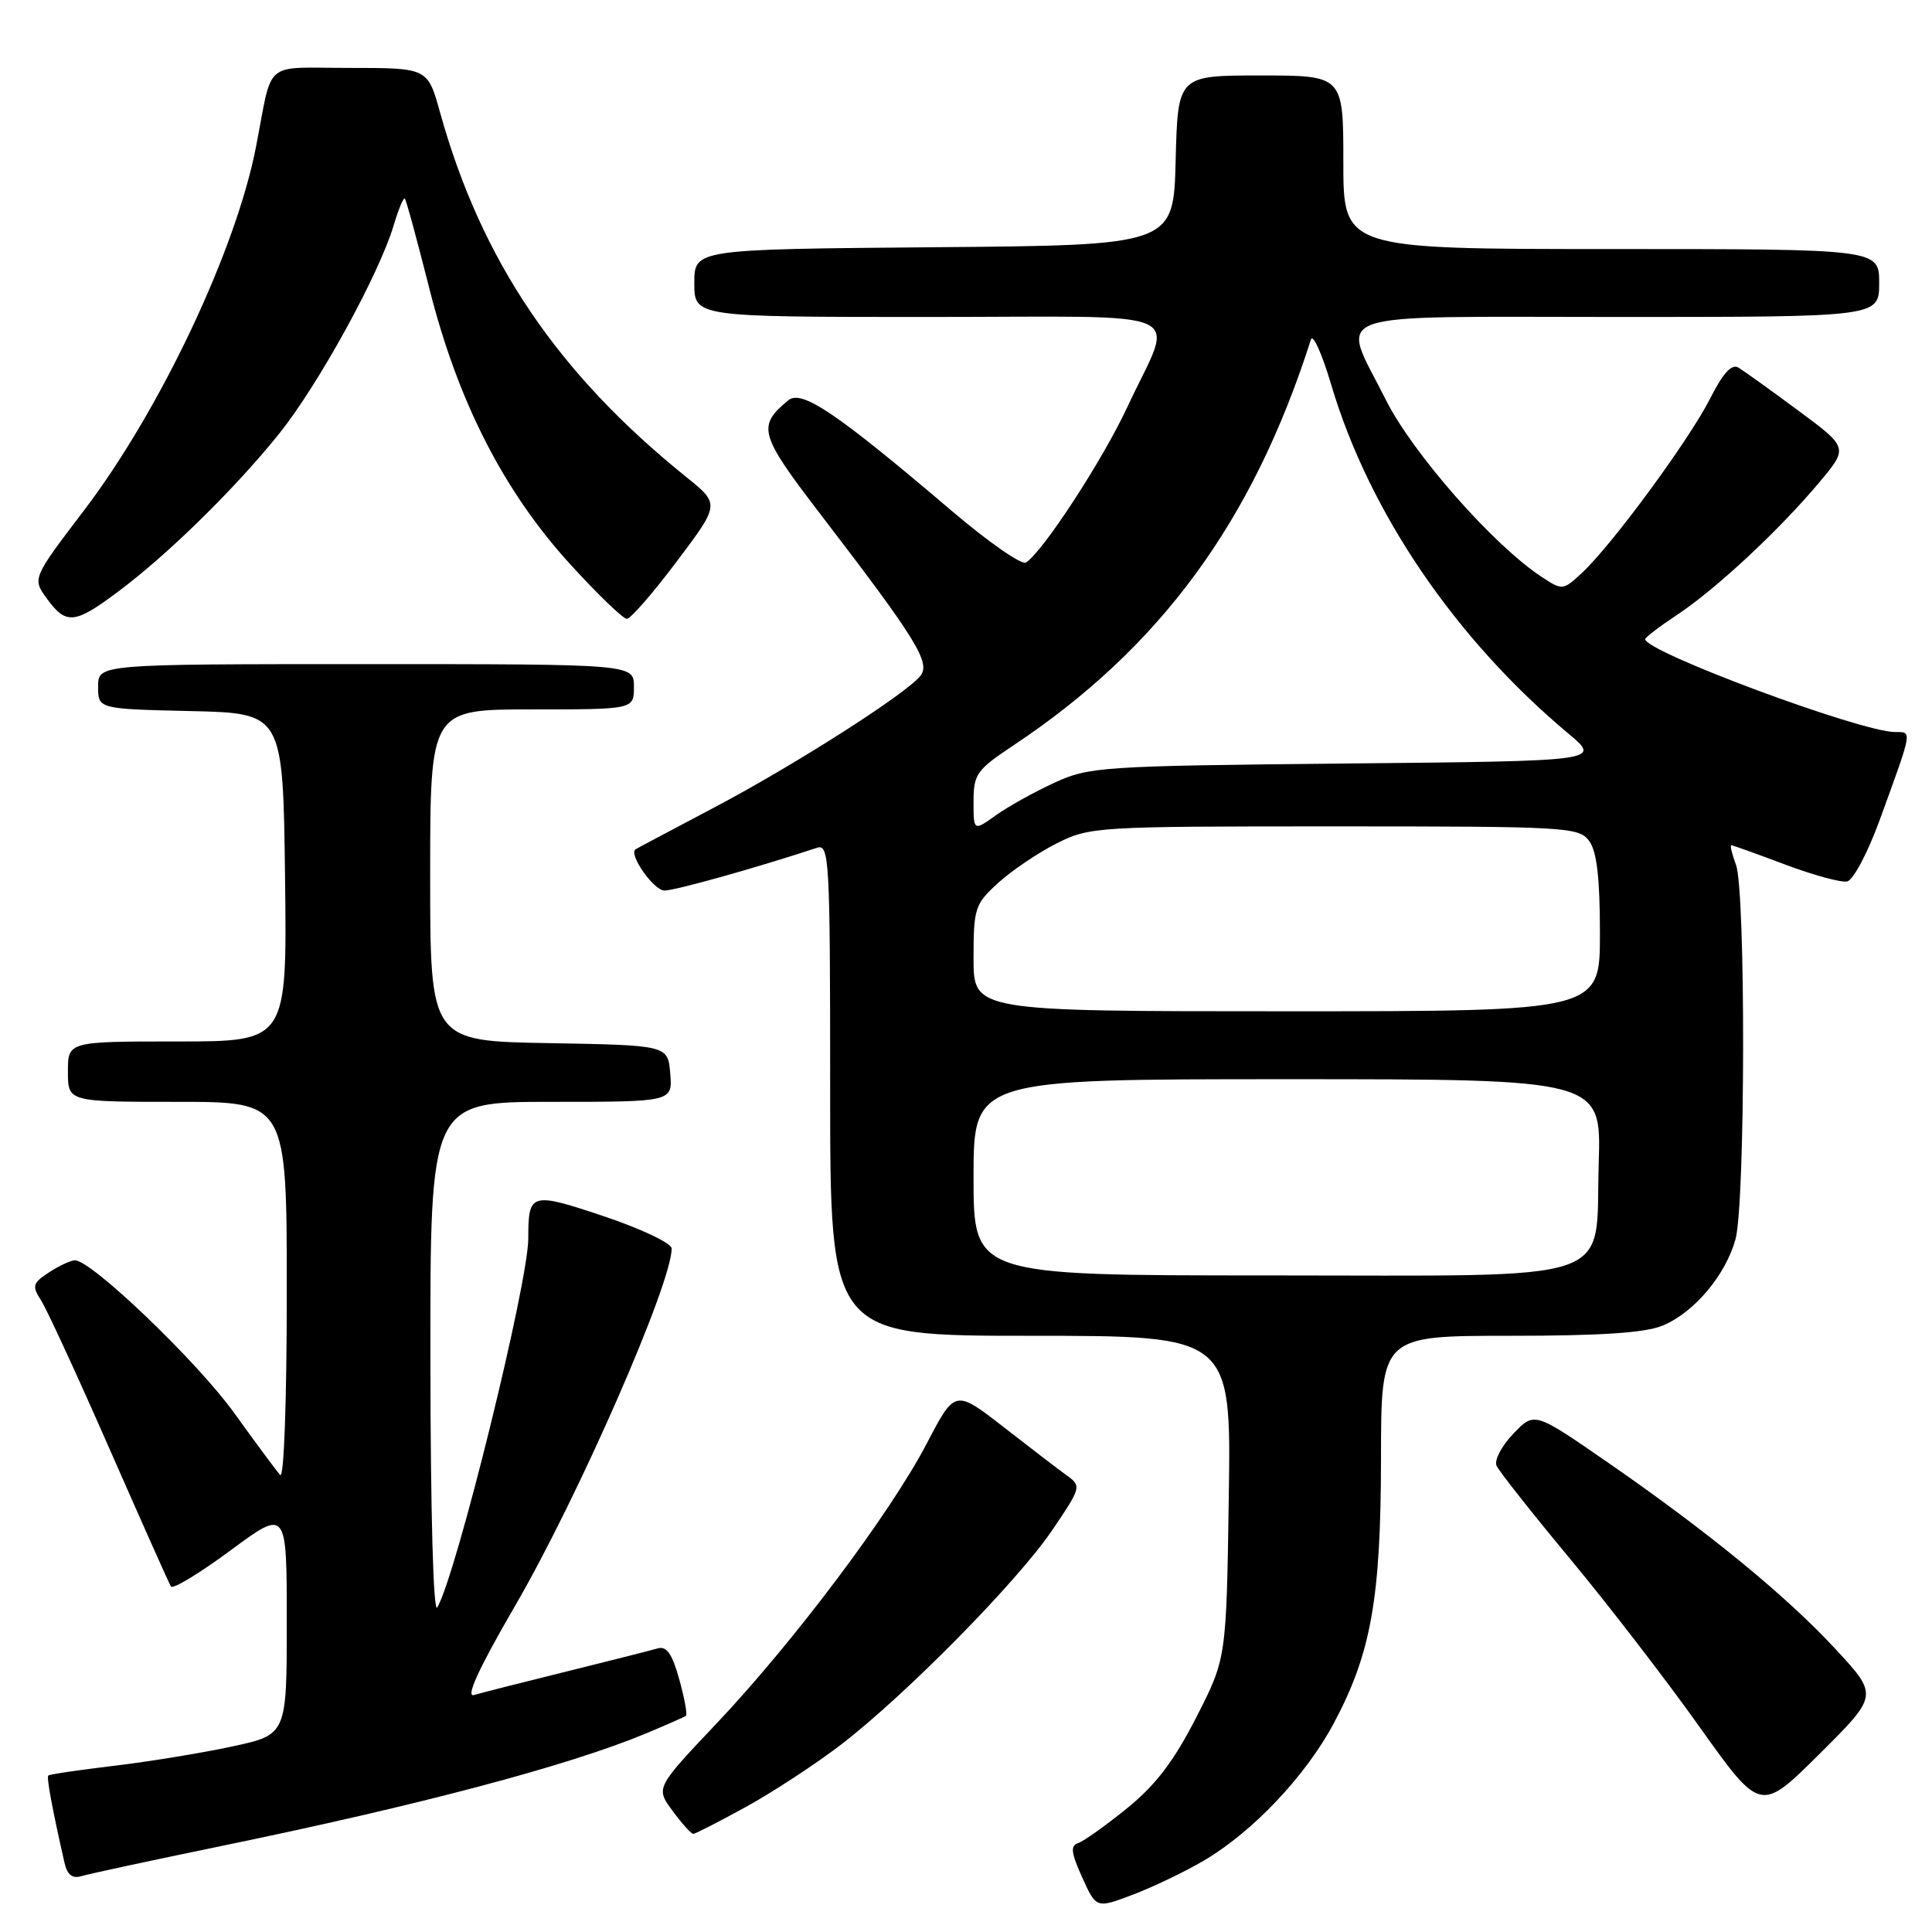 <?xml version="1.0" encoding="UTF-8" standalone="no"?>
<!DOCTYPE svg PUBLIC "-//W3C//DTD SVG 1.1//EN" "http://www.w3.org/Graphics/SVG/1.1/DTD/svg11.dtd" >
<svg xmlns="http://www.w3.org/2000/svg" xmlns:xlink="http://www.w3.org/1999/xlink" version="1.1" viewBox="0 0 256 256">
 <g >
 <path fill="currentColor"
d=" M 159.48 246.56 C 165.96 242.77 173.02 235.31 176.73 228.35 C 181.68 219.08 182.97 211.82 182.99 193.25 C 183.00 177.00 183.00 177.00 200.03 177.00 C 212.15 177.00 218.01 176.61 220.33 175.64 C 224.49 173.90 228.63 168.99 229.96 164.22 C 231.27 159.49 231.33 117.99 230.02 114.57 C 229.49 113.15 229.21 112.00 229.41 112.00 C 229.60 112.00 232.81 113.15 236.52 114.55 C 240.24 115.95 243.95 116.96 244.75 116.80 C 245.56 116.63 247.49 112.99 249.06 108.68 C 253.47 96.57 253.40 97.00 251.12 97.00 C 246.60 97.00 218.00 86.37 218.00 84.69 C 218.00 84.46 219.91 83.00 222.25 81.45 C 227.36 78.07 235.80 70.21 241.07 63.91 C 244.92 59.32 244.92 59.32 238.29 54.41 C 234.65 51.71 231.08 49.15 230.37 48.72 C 229.46 48.17 228.32 49.41 226.58 52.85 C 223.81 58.31 213.61 72.19 209.64 75.89 C 207.11 78.24 207.03 78.25 204.29 76.45 C 197.91 72.27 187.17 60.07 183.61 52.94 C 177.61 40.95 174.65 42.00 214.50 42.00 C 249.00 42.00 249.00 42.00 249.00 37.50 C 249.00 33.00 249.00 33.00 213.50 33.00 C 178.00 33.00 178.00 33.00 178.00 21.50 C 178.00 10.00 178.00 10.00 167.03 10.00 C 156.07 10.00 156.07 10.00 155.78 21.25 C 155.50 32.50 155.50 32.50 123.75 32.76 C 92.00 33.03 92.00 33.03 92.00 37.51 C 92.00 42.00 92.00 42.00 123.07 42.00 C 158.82 42.00 155.61 40.55 149.39 53.91 C 146.12 60.95 138.15 73.17 135.94 74.54 C 135.37 74.89 130.99 71.84 126.20 67.77 C 110.81 54.67 106.22 51.57 104.44 53.05 C 100.29 56.49 100.59 57.54 108.80 68.25 C 121.50 84.81 123.37 87.85 121.93 89.59 C 119.86 92.08 105.10 101.49 94.50 107.07 C 89.00 109.97 84.37 112.43 84.21 112.54 C 83.26 113.21 86.62 118.00 88.05 118.00 C 89.46 118.00 100.12 115.02 108.25 112.34 C 109.89 111.80 110.00 113.77 110.00 144.38 C 110.00 177.00 110.00 177.00 136.57 177.00 C 163.14 177.00 163.14 177.00 162.82 198.38 C 162.50 219.76 162.50 219.76 158.50 227.58 C 155.56 233.34 153.14 236.52 149.36 239.59 C 146.53 241.88 143.62 243.96 142.88 244.21 C 141.81 244.56 141.91 245.48 143.40 248.77 C 145.26 252.89 145.26 252.89 150.12 251.05 C 152.80 250.03 157.01 248.01 159.48 246.56 Z  M 29.50 244.57 C 55.64 239.18 75.26 233.98 85.50 229.73 C 88.25 228.58 90.67 227.52 90.89 227.35 C 91.10 227.19 90.70 225.01 90.00 222.50 C 89.05 219.09 88.32 218.07 87.11 218.43 C 86.23 218.69 80.78 220.07 75.00 221.50 C 69.22 222.93 63.73 224.32 62.80 224.60 C 61.66 224.94 63.45 221.05 68.24 212.80 C 76.58 198.46 89.00 170.11 89.00 165.43 C 89.00 164.74 84.98 162.83 80.07 161.18 C 70.32 157.91 70.00 158.01 70.00 164.10 C 70.00 170.01 60.46 208.71 57.94 213.00 C 57.42 213.88 57.05 200.42 57.03 180.25 C 57.00 146.00 57.00 146.00 73.06 146.00 C 89.12 146.00 89.12 146.00 88.81 142.25 C 88.50 138.50 88.50 138.50 72.75 138.22 C 57.00 137.95 57.00 137.95 57.00 115.97 C 57.00 94.00 57.00 94.00 70.50 94.00 C 84.00 94.00 84.00 94.00 84.00 91.00 C 84.00 88.00 84.00 88.00 48.50 88.00 C 13.00 88.00 13.00 88.00 13.00 90.97 C 13.00 93.94 13.00 93.94 25.25 94.22 C 37.50 94.50 37.50 94.50 37.77 116.25 C 38.04 138.00 38.04 138.00 23.52 138.00 C 9.00 138.00 9.00 138.00 9.00 142.00 C 9.00 146.00 9.00 146.00 23.50 146.00 C 38.00 146.00 38.00 146.00 38.00 171.20 C 38.00 185.53 37.63 195.99 37.13 195.45 C 36.65 194.93 33.92 191.24 31.05 187.25 C 26.15 180.43 12.14 167.00 9.93 167.00 C 9.38 167.00 7.84 167.72 6.50 168.59 C 4.31 170.03 4.21 170.39 5.46 172.34 C 6.22 173.53 10.30 182.38 14.52 192.00 C 18.75 201.62 22.40 209.83 22.65 210.22 C 22.89 210.62 26.44 208.47 30.54 205.44 C 38.00 199.92 38.00 199.92 38.00 214.89 C 38.00 229.86 38.00 229.86 30.75 231.42 C 26.76 232.28 19.72 233.43 15.09 233.98 C 10.47 234.53 6.55 235.11 6.40 235.27 C 6.15 235.52 6.92 239.67 8.54 246.81 C 8.91 248.42 9.58 248.96 10.78 248.60 C 11.73 248.31 20.15 246.50 29.50 244.57 Z  M 98.85 239.42 C 102.43 237.45 108.09 233.74 111.43 231.18 C 120.02 224.58 134.84 209.54 139.45 202.72 C 143.24 197.14 143.30 196.90 141.43 195.56 C 140.37 194.80 136.59 191.90 133.03 189.13 C 126.55 184.09 126.55 184.09 122.79 191.29 C 117.96 200.54 105.16 217.58 94.90 228.42 C 86.87 236.91 86.87 236.91 89.12 239.95 C 90.36 241.63 91.59 243.00 91.86 243.00 C 92.12 243.00 95.26 241.39 98.85 239.42 Z  M 243.28 218.58 C 236.71 211.47 226.34 202.98 212.91 193.69 C 203.31 187.06 203.31 187.06 200.53 189.97 C 198.99 191.57 197.99 193.47 198.29 194.19 C 198.60 194.91 202.97 200.45 208.00 206.50 C 213.03 212.55 220.78 222.60 225.21 228.84 C 233.28 240.17 233.28 240.17 241.09 232.41 C 248.89 224.65 248.89 224.65 243.28 218.58 Z  M 15.67 78.38 C 22.31 73.42 31.20 64.68 37.00 57.45 C 42.17 51.01 50.20 36.40 52.15 29.91 C 52.79 27.75 53.46 26.13 53.64 26.31 C 53.82 26.48 55.28 31.85 56.89 38.23 C 60.68 53.23 66.75 65.11 75.56 74.77 C 79.19 78.75 82.56 82.00 83.06 82.00 C 83.55 82.00 86.53 78.58 89.67 74.40 C 95.39 66.80 95.39 66.80 90.95 63.22 C 73.85 49.45 63.77 34.52 58.31 14.90 C 56.67 9.00 56.67 9.00 46.36 9.00 C 34.68 9.00 36.20 7.73 33.92 19.46 C 31.28 33.10 21.24 54.33 11.17 67.58 C 4.27 76.65 4.27 76.65 6.22 79.33 C 8.76 82.82 9.90 82.71 15.67 78.38 Z  M 129.00 156.00 C 129.00 143.00 129.00 143.00 170.59 143.00 C 212.18 143.00 212.18 143.00 211.84 154.09 C 211.34 170.35 215.32 169.00 167.89 169.00 C 129.00 169.00 129.00 169.00 129.00 156.00 Z  M 129.00 126.99 C 129.00 120.35 129.17 119.81 132.25 117.00 C 134.04 115.37 137.53 113.01 140.00 111.76 C 144.40 109.55 145.23 109.50 176.83 109.50 C 207.68 109.50 209.22 109.59 210.58 111.44 C 211.59 112.82 212.00 116.36 212.00 123.69 C 212.00 134.00 212.00 134.00 170.50 134.00 C 129.00 134.00 129.00 134.00 129.00 126.99 Z  M 129.00 106.21 C 129.00 102.58 129.40 102.02 134.25 98.79 C 153.75 85.83 166.01 69.11 173.70 45.00 C 173.96 44.17 175.18 46.88 176.40 51.00 C 181.41 67.87 192.83 84.67 207.83 97.21 C 212.17 100.84 212.17 100.84 178.33 101.17 C 145.91 101.49 144.30 101.60 139.71 103.72 C 137.07 104.93 133.58 106.87 131.96 108.03 C 129.00 110.14 129.00 110.14 129.00 106.21 Z "/>
</g>
</svg>